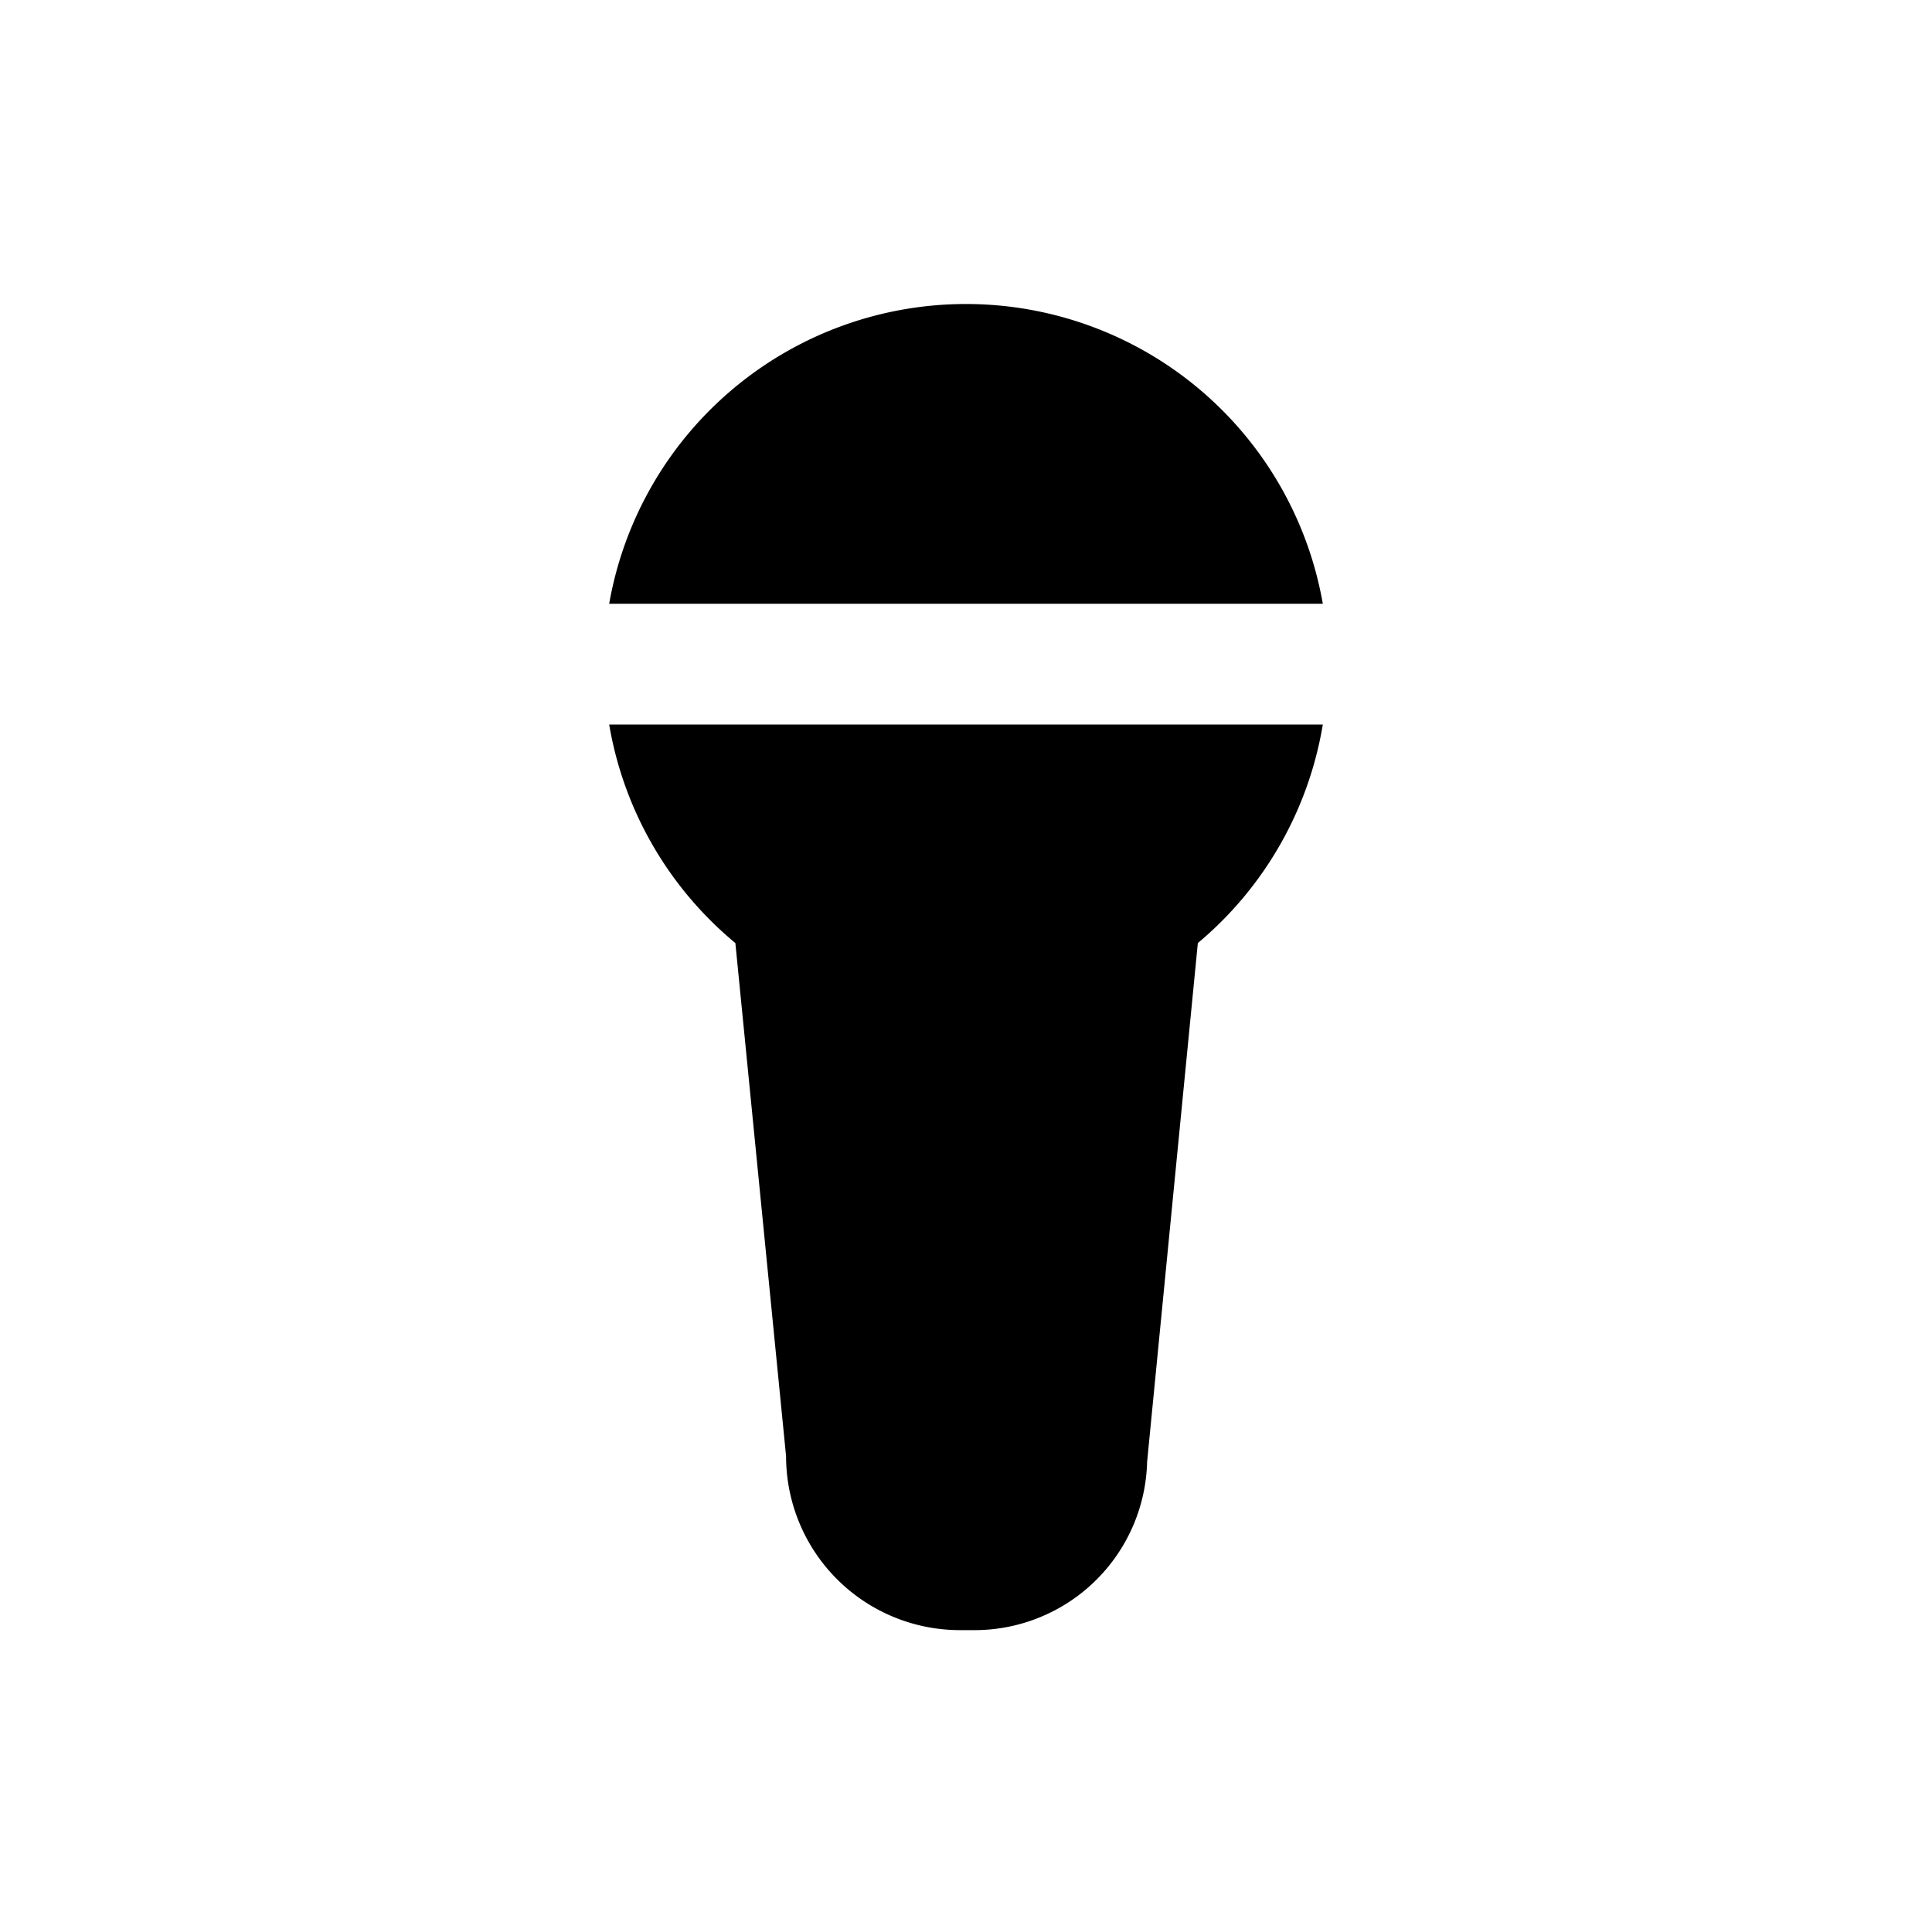 <svg xmlns="http://www.w3.org/2000/svg" viewBox="0 0 32 32"><title>mic</title><g id="mic"><path d="M10.09,12a6,6,0,0,0,2.09,3.62l.84,8.5A2.88,2.88,0,0,0,15.9,27h.2A2.86,2.86,0,0,0,19,24.21l.84-8.59A6,6,0,0,0,21.91,12Z"/><path d="M21.91,10a6,6,0,0,0-11.82,0Z"/></g></svg>
